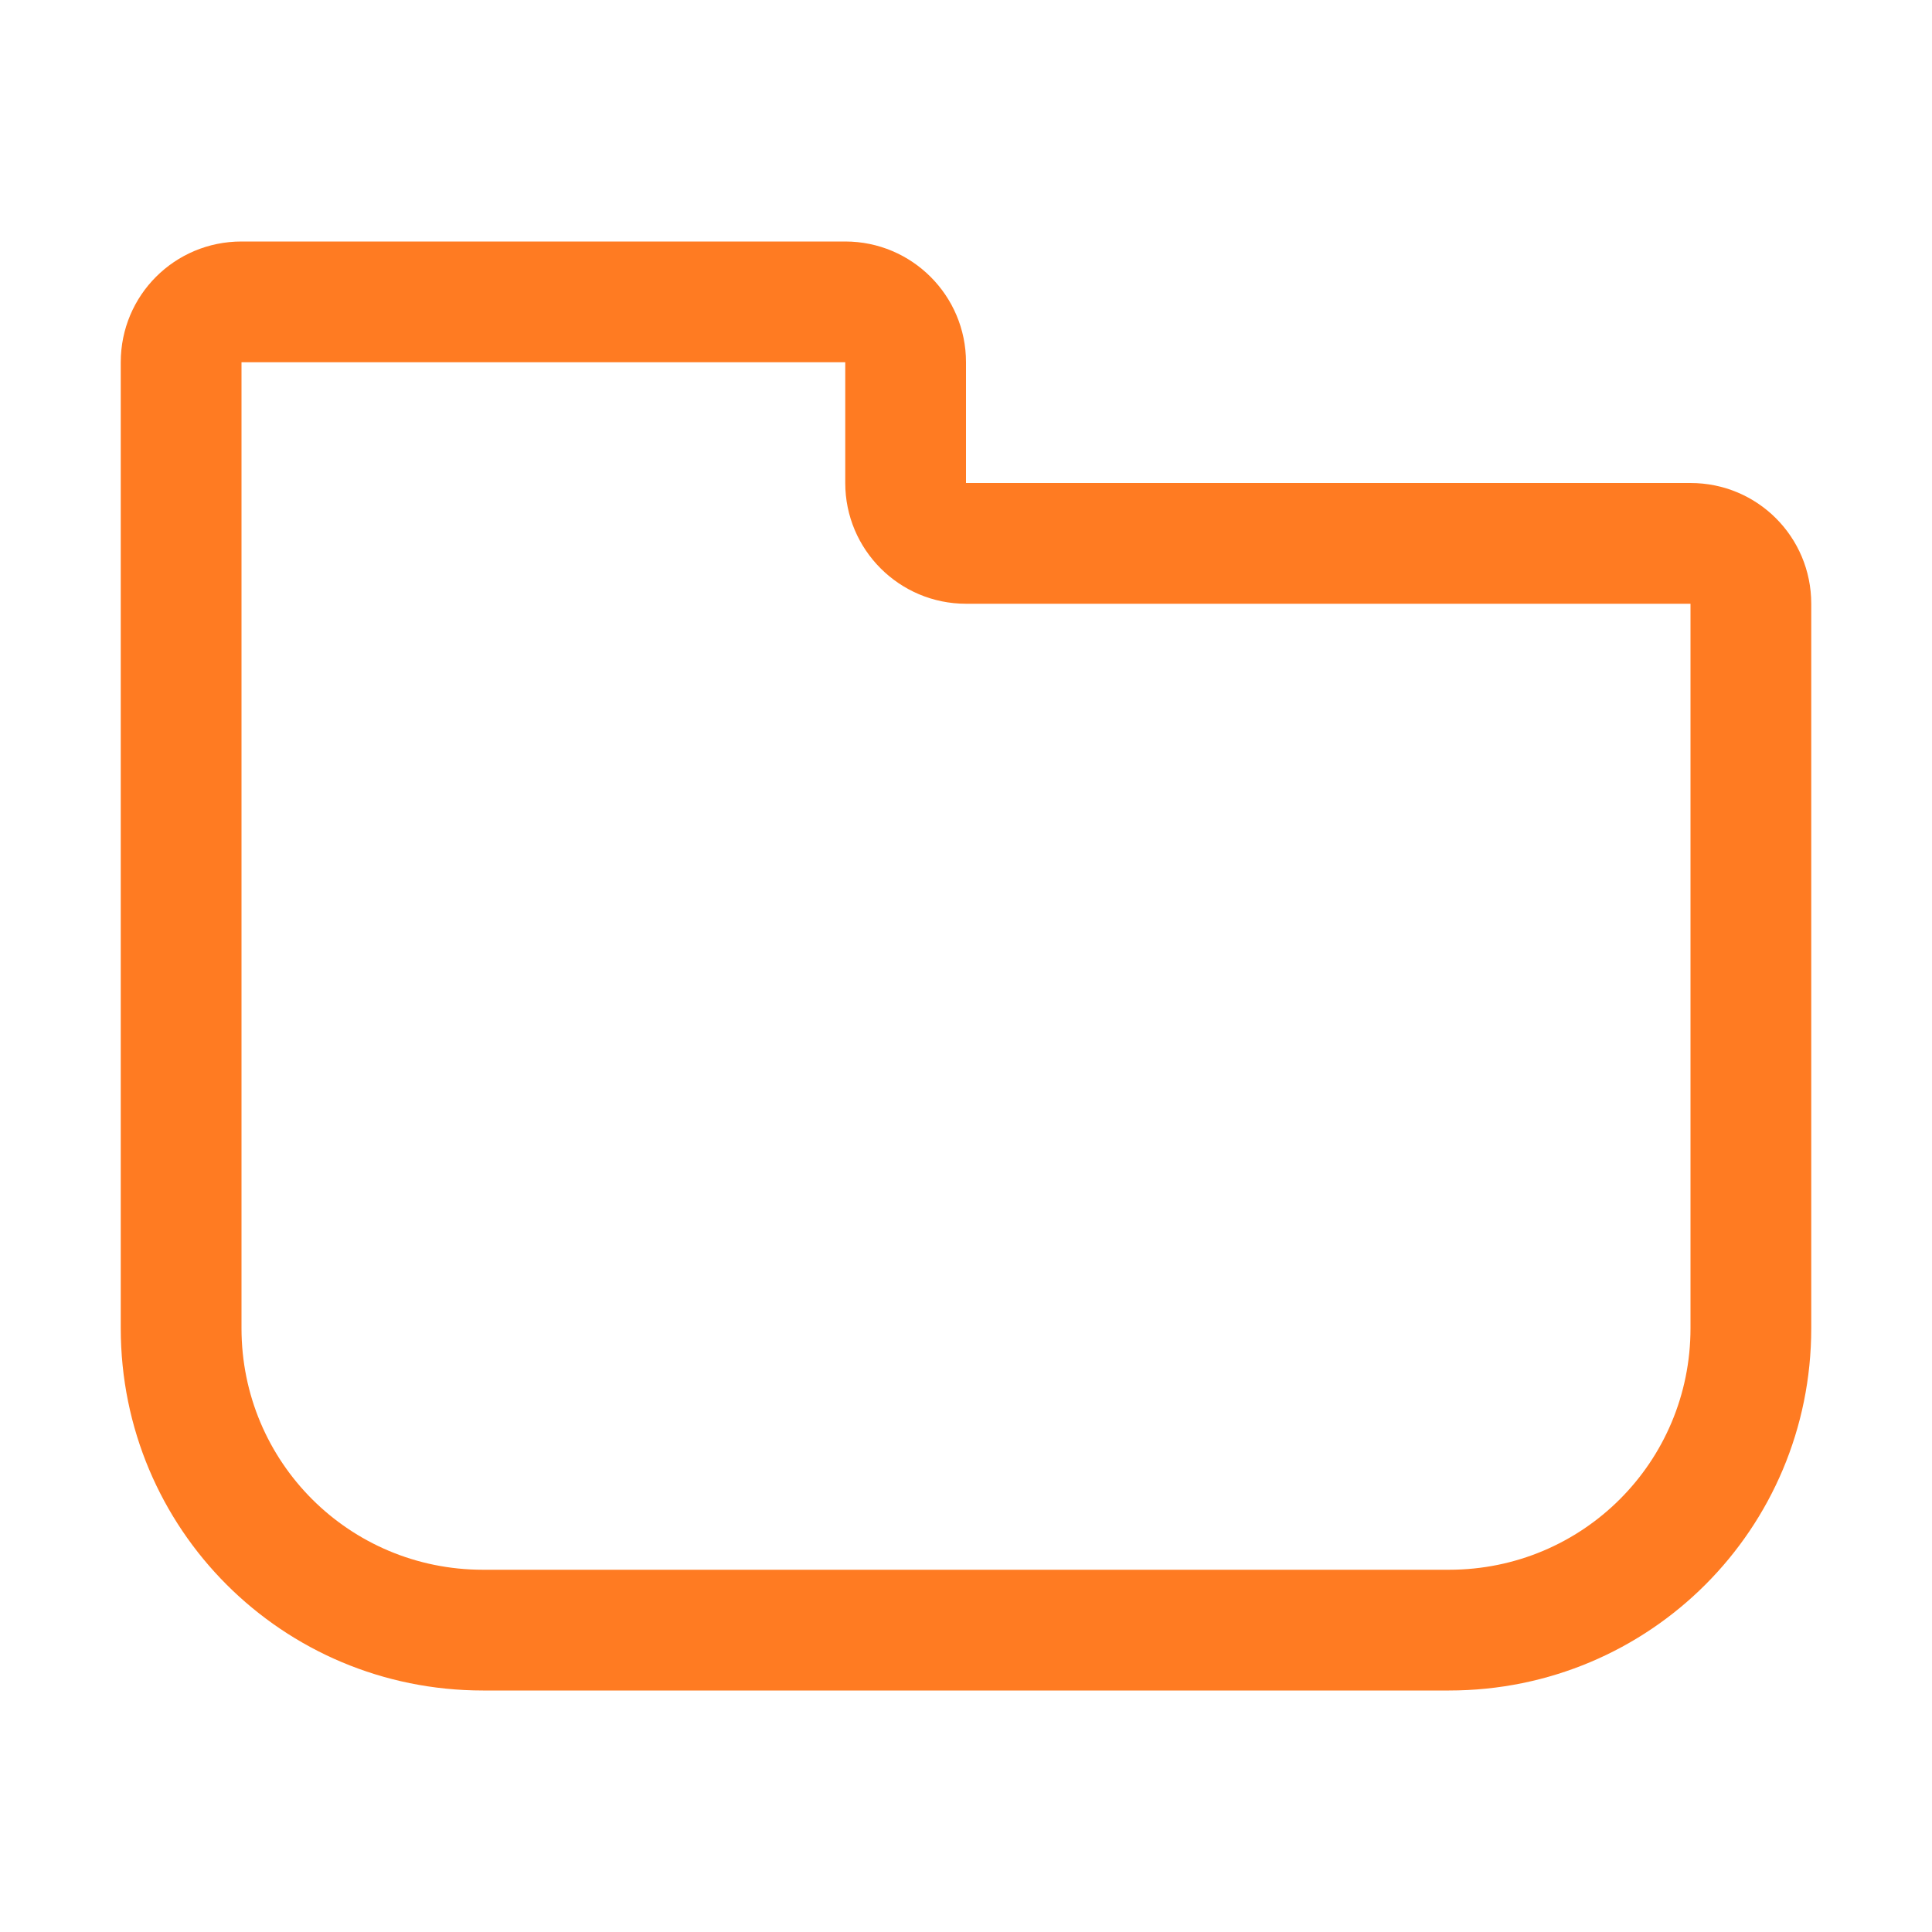 <?xml version="1.0" encoding="UTF-8" standalone="no"?>
<svg
   viewbox="0 0 200 200"
   version="1.1"
   id="svg4"
   sodipodi:docname="folder.svg"
   width="16"
   height="16"
   inkscape:version="1.1.1 (3bf5ae0d25, 2021-09-20, custom)"
   xmlns:inkscape="http://www.inkscape.org/namespaces/inkscape"
   xmlns:sodipodi="http://sodipodi.sourceforge.net/DTD/sodipodi-0.dtd"
   xmlns="http://www.w3.org/2000/svg"
   xmlns:svg="http://www.w3.org/2000/svg">
  <defs
     id="defs8" />
  <sodipodi:namedview
     id="namedview6"
     pagecolor="#ffffff"
     bordercolor="#666666"
     borderopacity="1.0"
     inkscape:pageshadow="2"
     inkscape:pageopacity="0.0"
     inkscape:pagecheckerboard="0"
     showgrid="false"
     inkscape:zoom="17.081048"
     inkscape:cx="22.773778"
     inkscape:cy="14.372654"
     inkscape:window-width="1920"
     inkscape:window-height="1000"
     inkscape:window-x="0"
     inkscape:window-y="0"
     inkscape:window-maximized="1"
     inkscape:current-layer="svg4"
     showguides="false" />
  <path
     id="rect924"
     style="fill:#ff7b22;fill-opacity:1;stroke-width:1;stroke-linecap:round;stroke-linejoin:round"
     d="M 2,2 C 1.446,2 1,2.446 1,3 v 8 c 0,1.662 1.338,3 3,3 h 8 c 1.662,0 3,-1.338 3,-3 V 5 C 15,4.446 14.554,4 14,4 H 8 V 3 C 8,2.448 7.552,2 7,2 Z m 0,1 h 5 v 1 c 0,0.552 0.448,1 1,1 h 6 v 6 c 0,1.108 -0.892,2 -2,2 H 4 C 2.892,13 2,12.108 2,11 Z"
     sodipodi:nodetypes="sssssssscsssccsscssssc" />
</svg>
